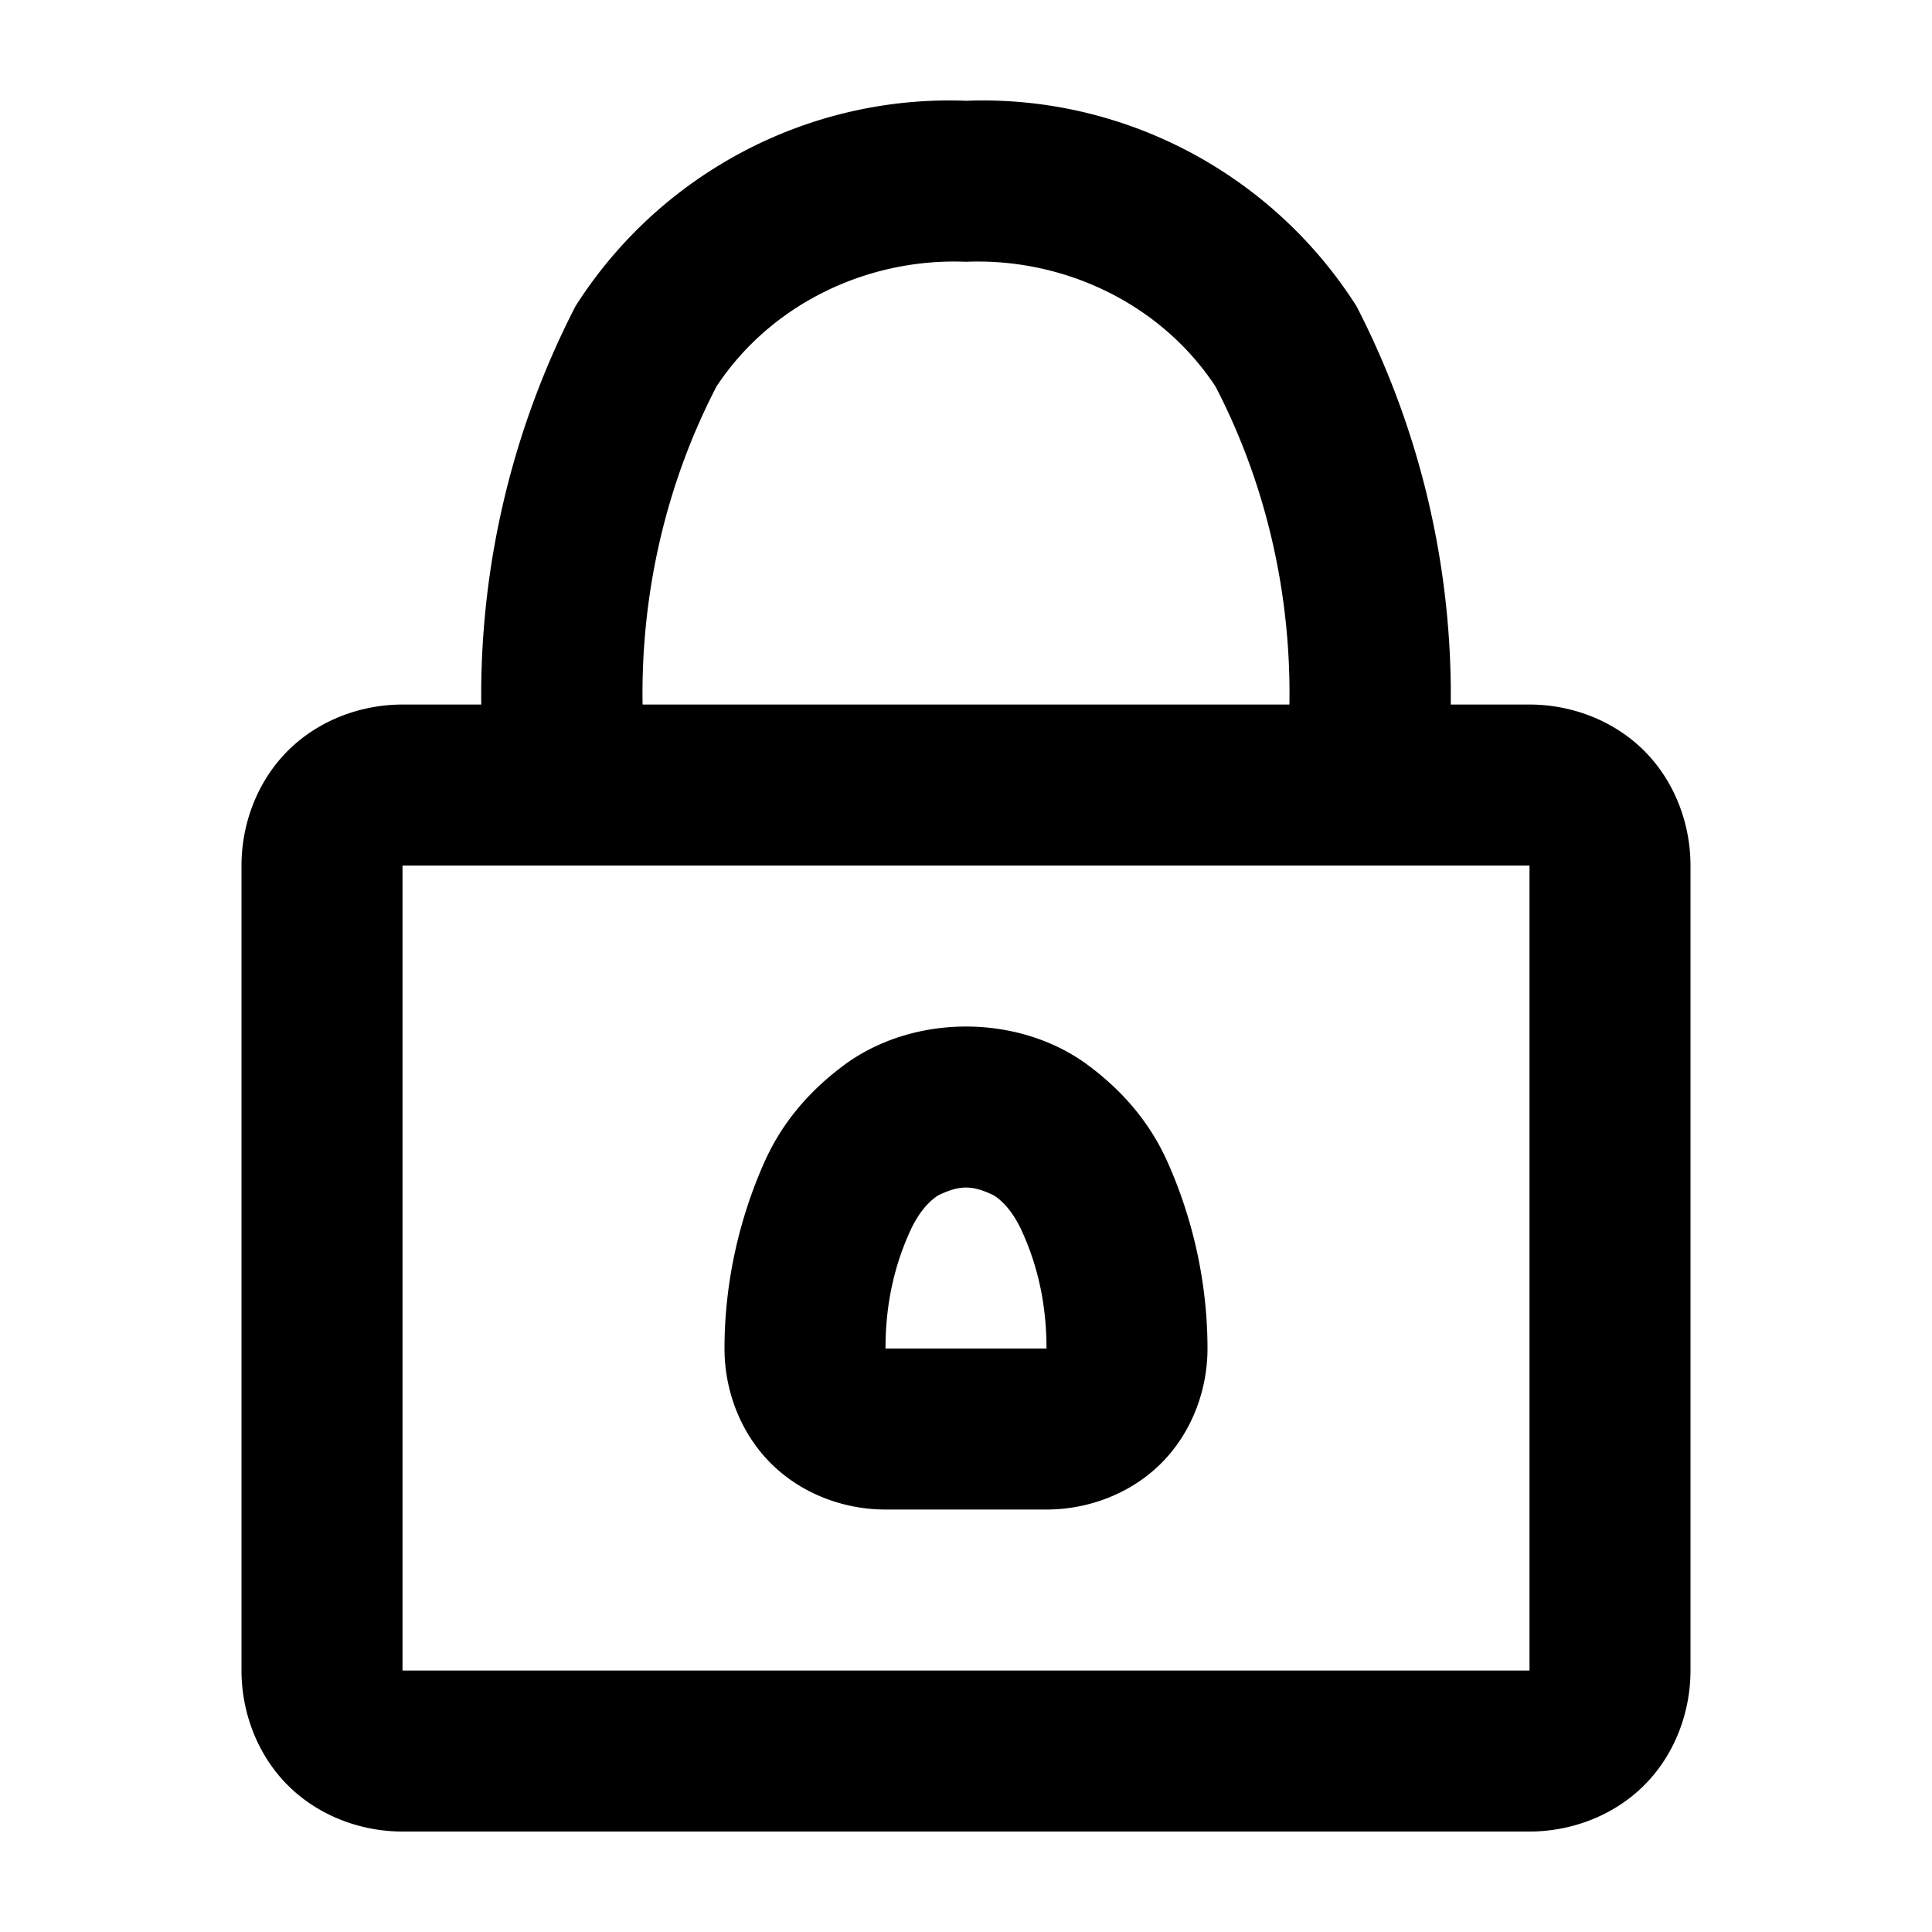 <svg xmlns="http://www.w3.org/2000/svg" width="96" height="96"><path d="M23.913 35.008H20c-2.1 0-4.2.8-5.7 2.3-1.5 1.5-2.3 3.6-2.3 5.7v40c0 2.1.8 4.2 2.3 5.7 1.5 1.5 3.6 2.3 5.7 2.3h56c2.1 0 4.2-.8 5.7-2.3 1.5-1.5 2.3-3.6 2.3-5.7v-40c0-2.1-.8-4.2-2.3-5.7-1.5-1.5-3.6-2.3-5.7-2.3h-3.913a42.188 42.188 0 0 0-4.687-19.8c-4.2-6.6-11.6-10.5-19.4-10.2-7.8-.3-15.2 3.6-19.4 10.2a42.188 42.188 0 0 0-4.687 19.8zm8.017 0h32.14c.09-5.445-1.134-10.91-3.67-15.8-2.7-4.1-7.5-6.4-12.4-6.2-4.9-.2-9.7 2.1-12.4 6.2-2.536 4.89-3.76 10.355-3.67 15.8zm-11.93 8h56v40H20v-40zm16 24c0-3.2.7-6.4 2-9.3.9-2 2.3-3.6 4.1-4.9 1.7-1.2 3.8-1.8 5.9-1.8 2.1 0 4.2.6 5.9 1.8 1.8 1.3 3.2 2.9 4.1 4.9 1.3 2.9 2 6.1 2 9.3 0 2.1-.8 4.2-2.3 5.7-1.5 1.5-3.6 2.3-5.7 2.3h-8c-2.1 0-4.2-.8-5.7-2.3-1.5-1.5-2.3-3.6-2.3-5.7zm8 0c0-2.1.4-4.1 1.3-6 .3-.6.7-1.2 1.3-1.6.4-.2.9-.4 1.4-.4.5 0 1 .2 1.4.4.6.4 1 1 1.3 1.6.9 1.9 1.3 3.9 1.3 6h-8z" fill-rule="evenodd"/></svg>